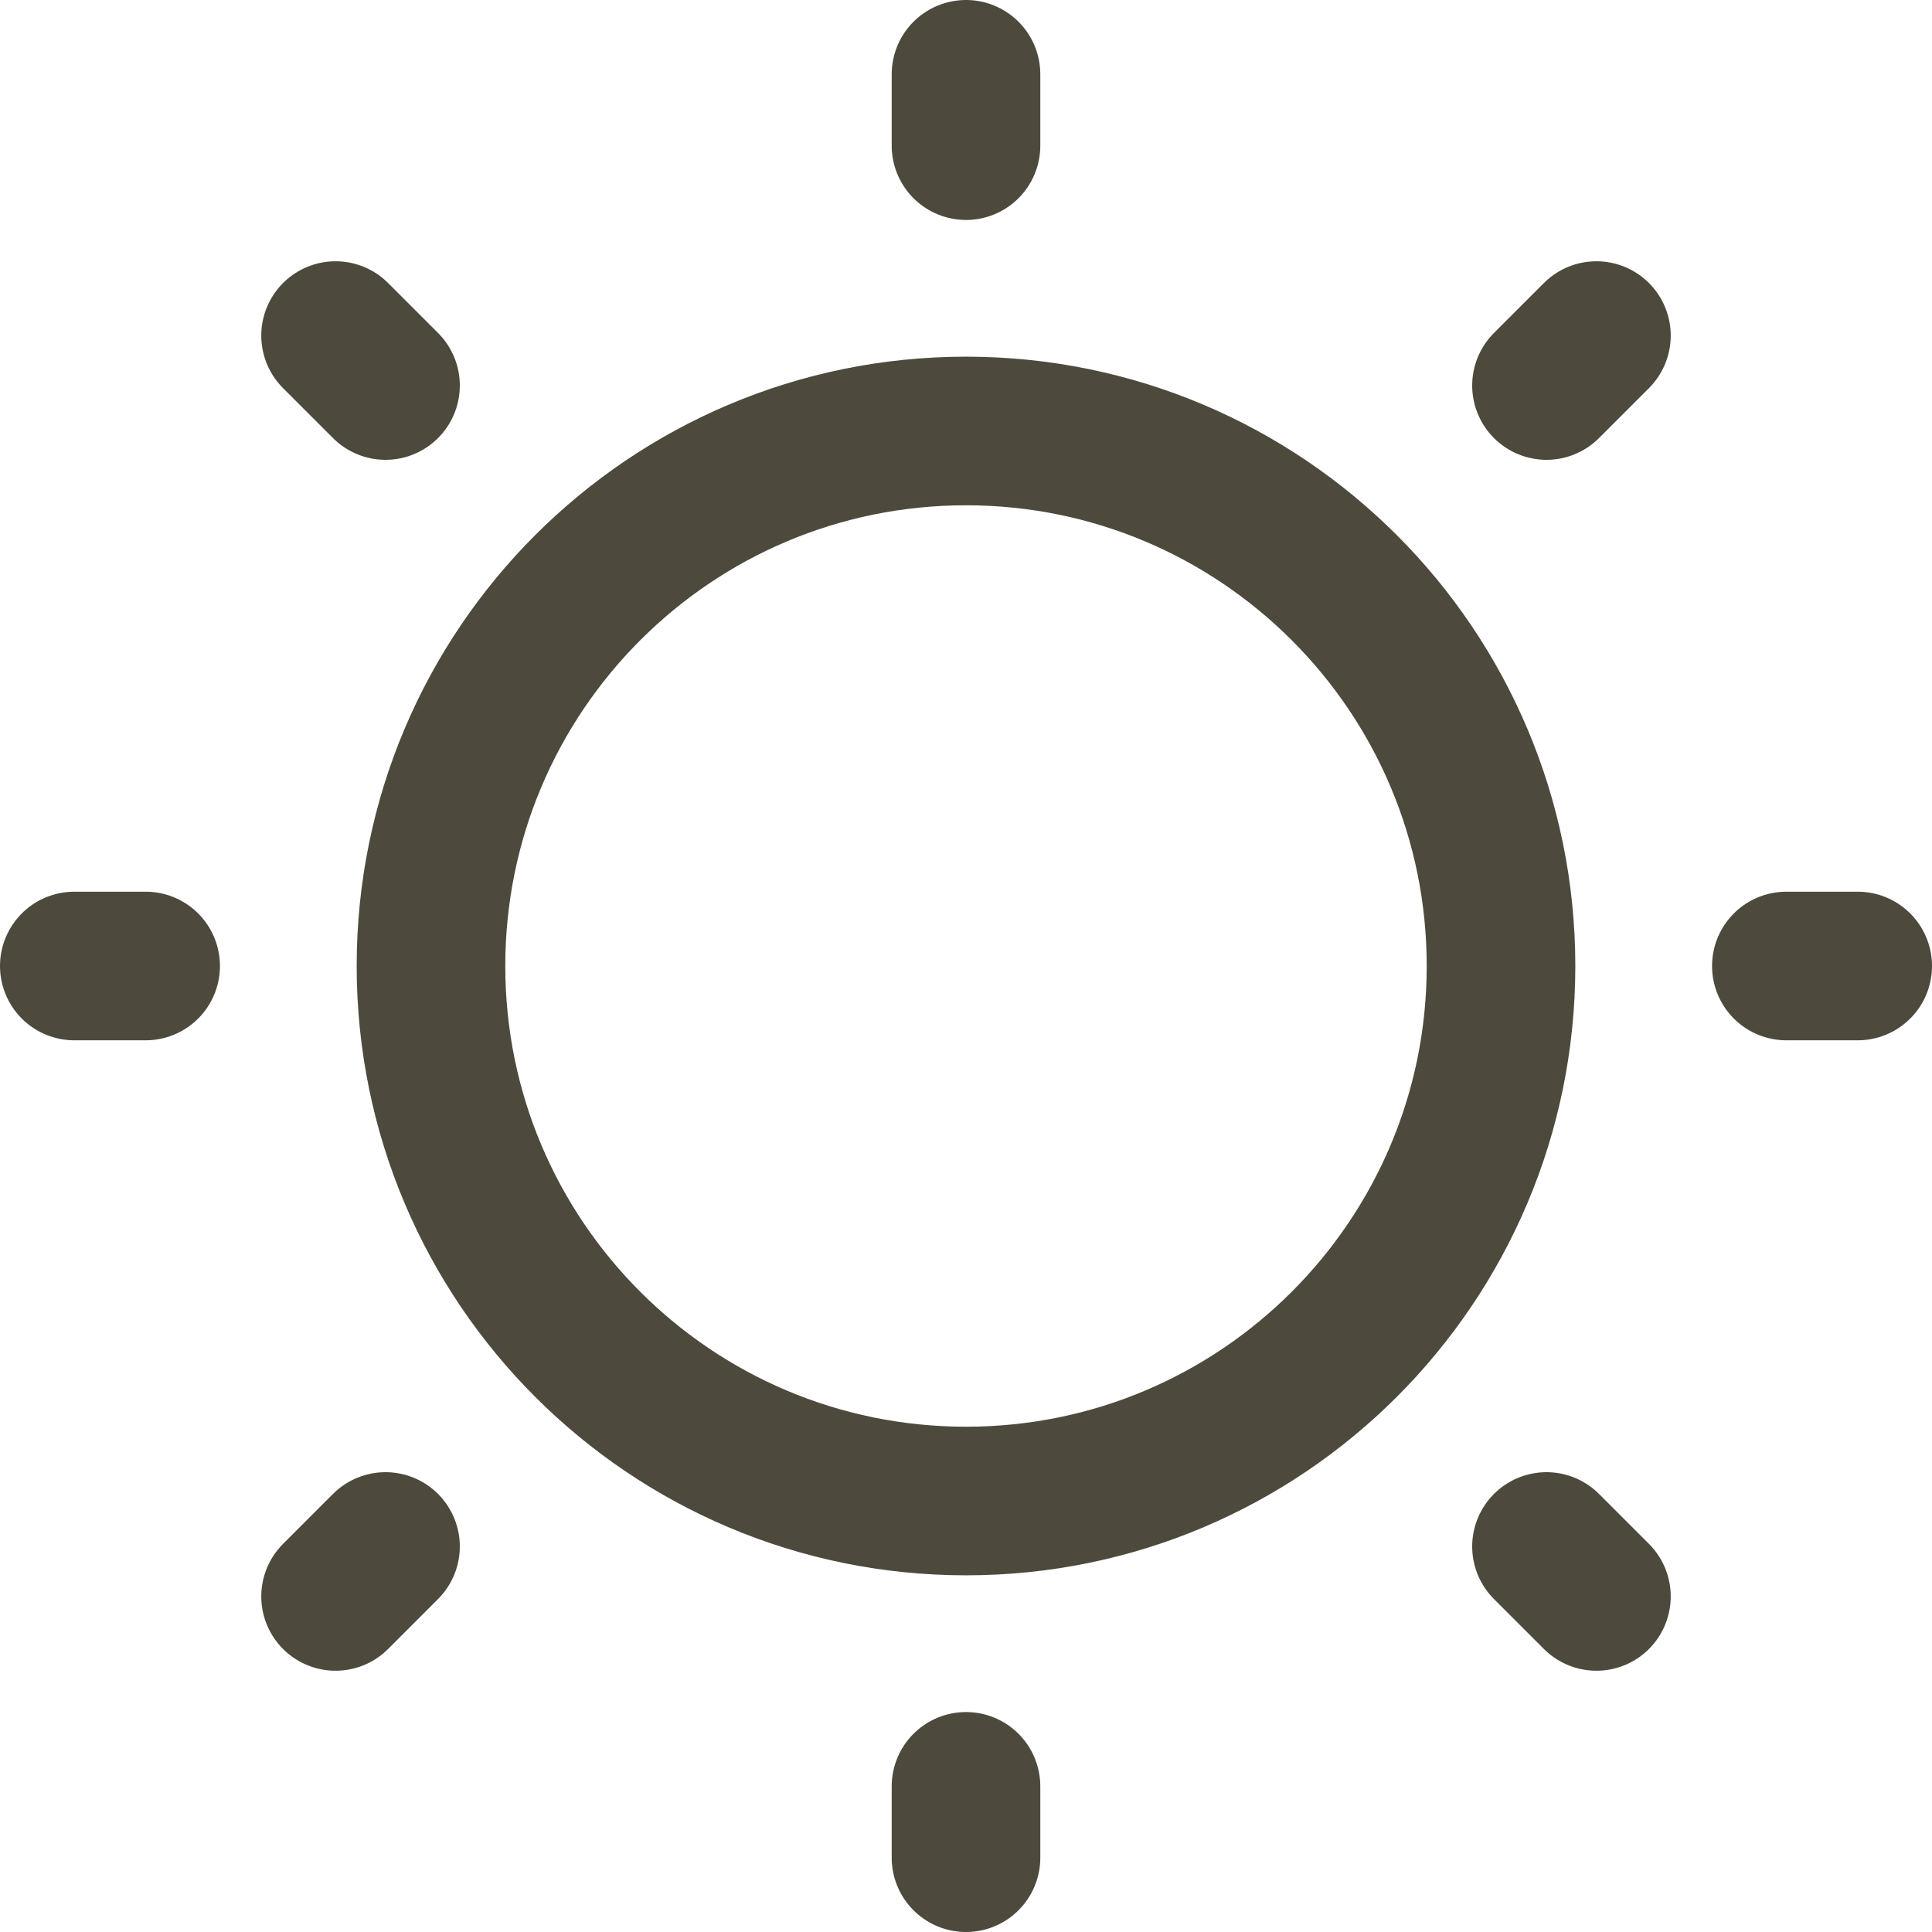 <svg width="26" height="26" viewBox="0 0 26 26" fill="none" xmlns="http://www.w3.org/2000/svg">
<path d="M13 1.96V1M5.188 5.188L4.516 4.516M1.96 13H1M5.188 20.812L4.516 21.484M13 24.04V25M20.812 20.812L21.484 21.484M24.04 13H25M20.812 5.188L21.484 4.516M20.2 13C20.2 16.976 16.976 20.2 13 20.2C9.024 20.2 5.8 16.976 5.8 13C5.8 9.024 9.024 5.8 13 5.8C16.976 5.8 20.2 9.024 20.2 13Z" stroke="#4D4A3D" stroke-width="2" stroke-linecap="round" stroke-linejoin="round"/>
</svg>
